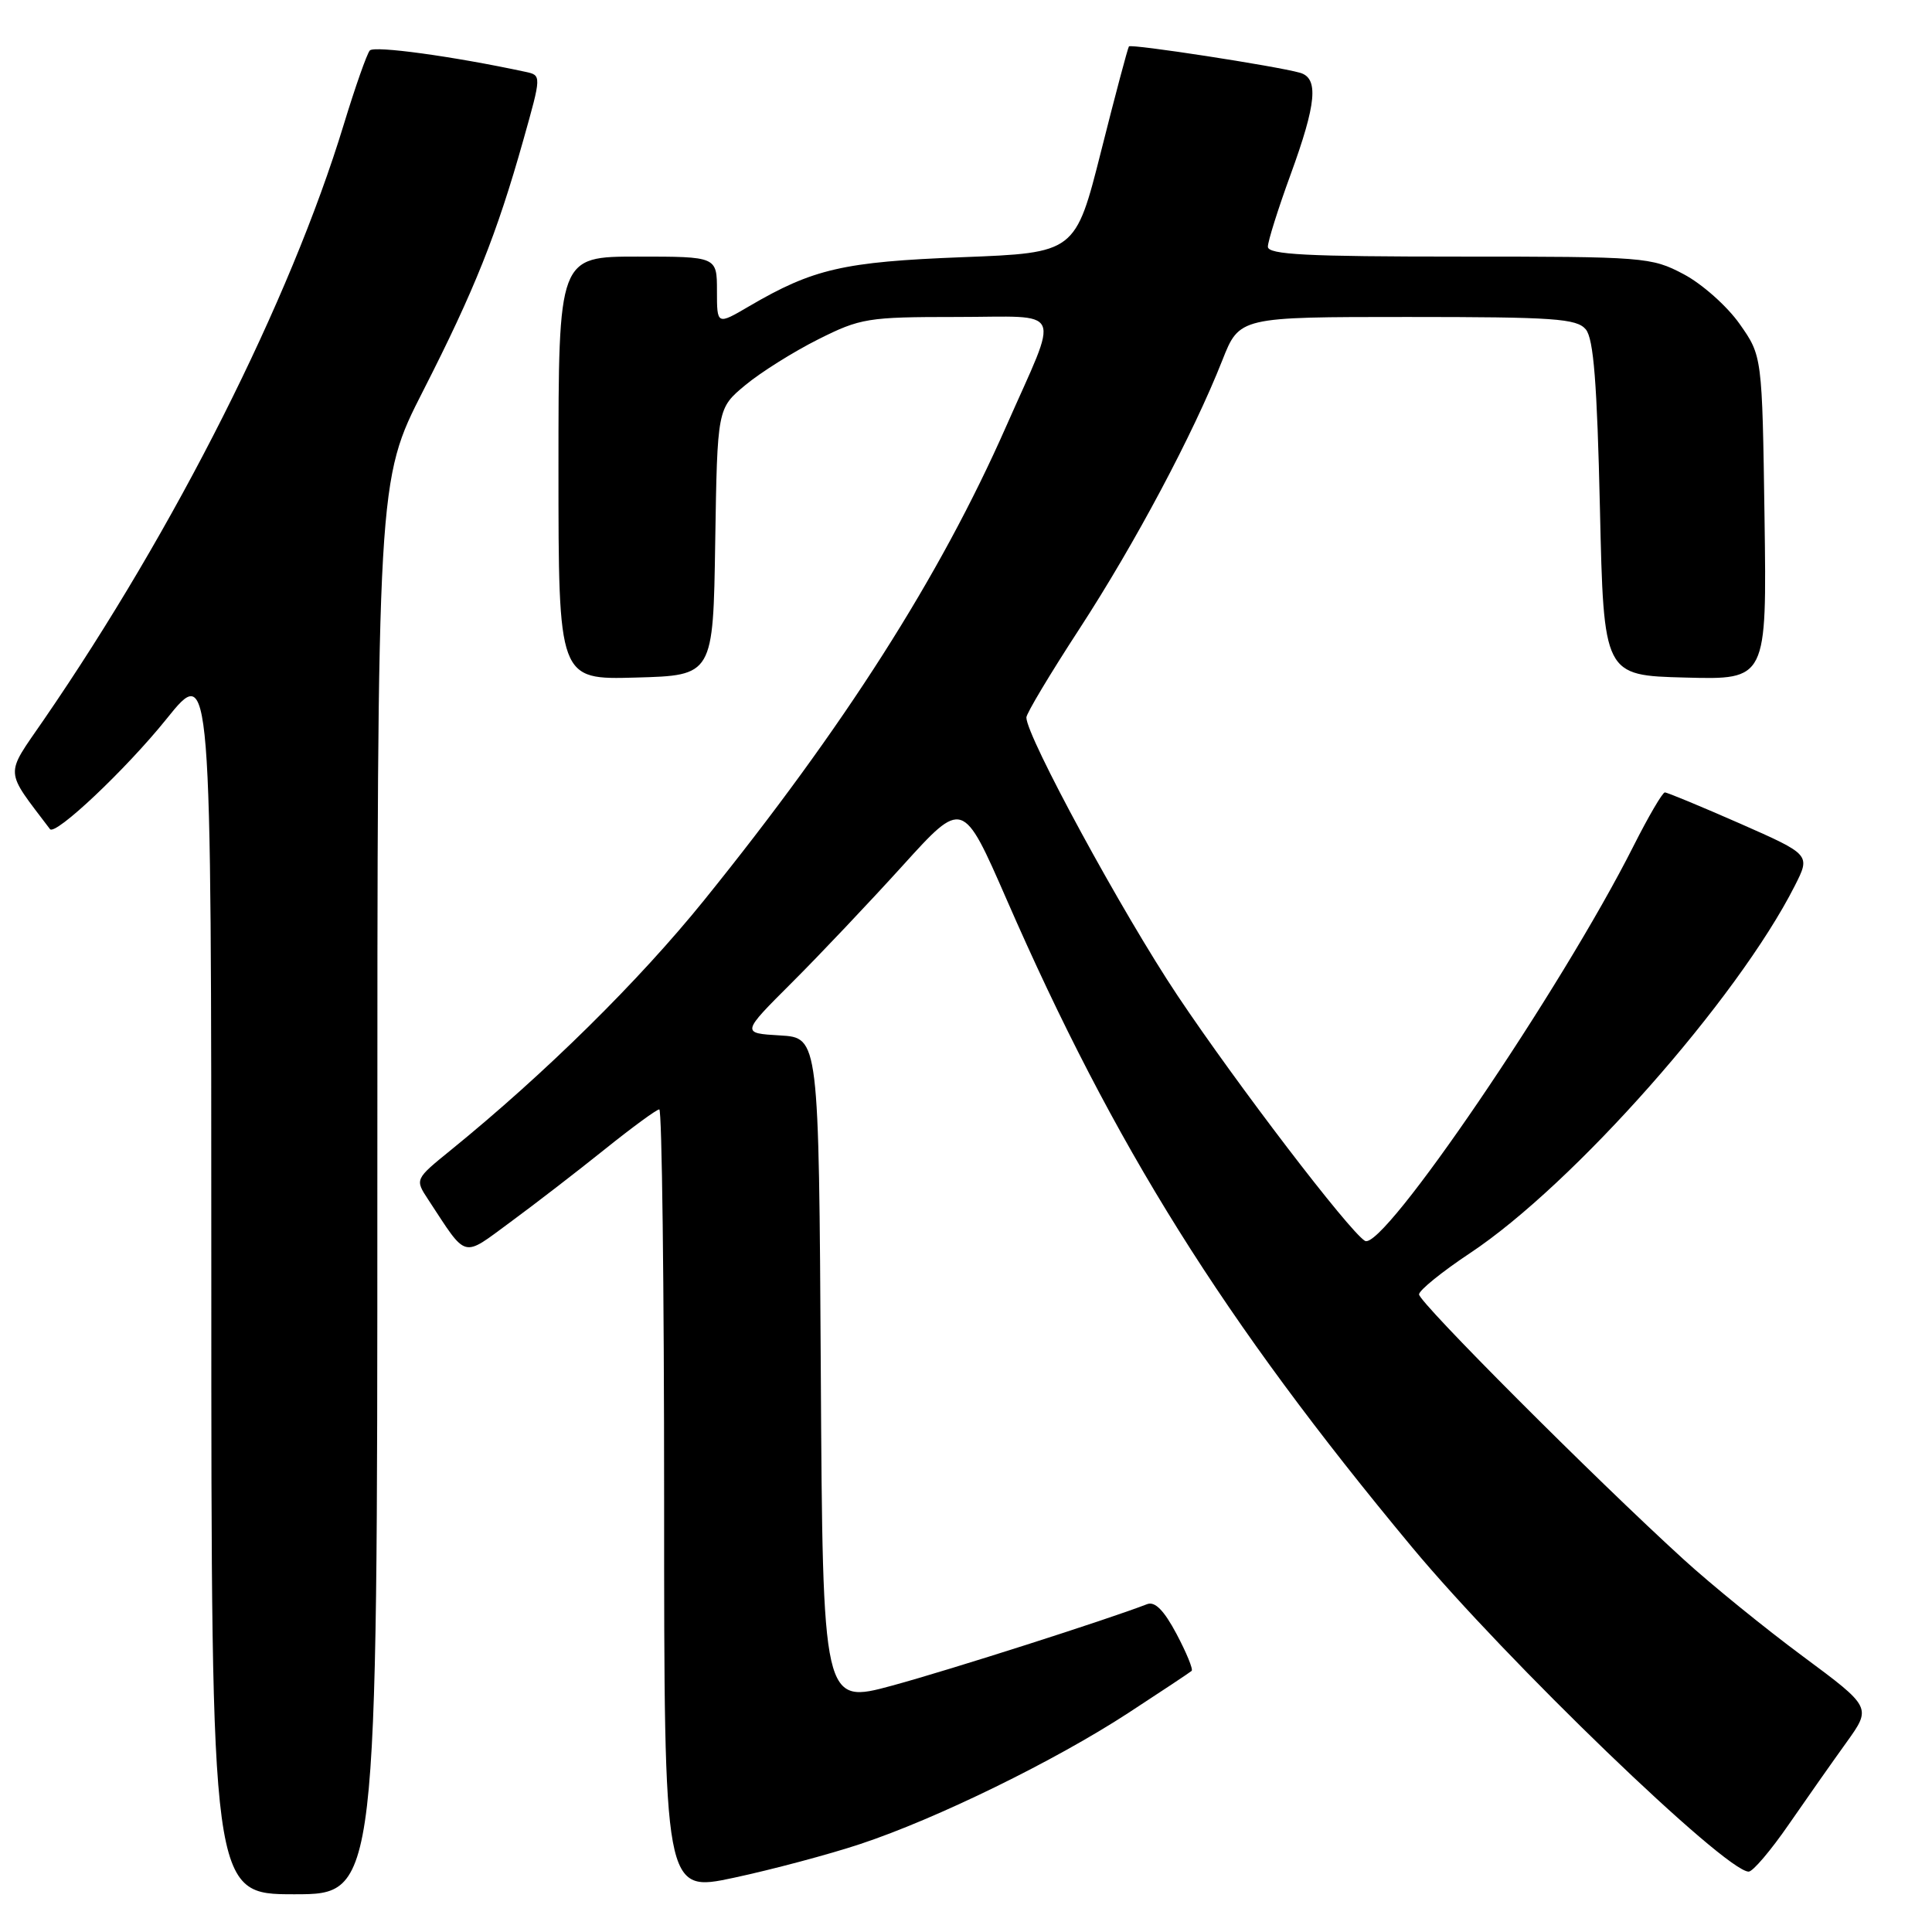 <?xml version="1.0" encoding="UTF-8" standalone="no"?>
<!DOCTYPE svg PUBLIC "-//W3C//DTD SVG 1.1//EN" "http://www.w3.org/Graphics/SVG/1.1/DTD/svg11.dtd" >
<svg xmlns="http://www.w3.org/2000/svg" xmlns:xlink="http://www.w3.org/1999/xlink" version="1.1" viewBox="0 0 256 256">
 <g >
 <path fill="currentColor"
d=" M 50.00 157.34 C 50.00 63.69 50.00 63.69 56.06 51.80 C 62.88 38.42 65.82 31.06 69.34 18.57 C 71.76 9.98 71.76 9.98 69.63 9.52 C 59.99 7.45 49.59 6.03 49.00 6.69 C 48.61 7.14 47.06 11.55 45.55 16.50 C 38.44 39.84 23.24 70.01 5.77 95.42 C 0.61 102.93 0.54 101.82 6.62 109.86 C 7.32 110.79 16.70 101.93 22.05 95.28 C 28.00 87.88 28.00 87.88 28.00 169.44 C 28.00 251.00 28.00 251.00 39.00 251.00 C 50.00 251.00 50.00 251.00 50.00 157.34 Z  M 114.00 244.34 C 124.08 241.00 139.73 233.35 149.50 226.98 C 153.90 224.11 157.68 221.60 157.90 221.40 C 158.12 221.20 157.22 219.00 155.90 216.51 C 154.23 213.37 153.04 212.16 152.00 212.56 C 146.67 214.62 126.00 221.23 118.26 223.34 C 109.02 225.85 109.02 225.85 108.76 181.68 C 108.50 137.50 108.50 137.50 103.36 137.20 C 98.22 136.90 98.22 136.90 104.93 130.20 C 108.62 126.52 115.22 119.54 119.61 114.70 C 127.58 105.90 127.58 105.90 133.39 119.20 C 147.65 151.87 162.04 174.86 187.09 205.00 C 199.58 220.02 228.61 248.00 231.71 248.00 C 232.26 248.00 234.65 245.19 237.02 241.75 C 239.40 238.31 242.84 233.41 244.67 230.87 C 248.00 226.23 248.00 226.23 238.86 219.45 C 233.84 215.73 226.75 209.97 223.11 206.65 C 211.30 195.89 188.00 172.55 188.03 171.51 C 188.05 170.96 191.09 168.50 194.78 166.05 C 208.48 156.96 230.22 132.38 237.82 117.37 C 239.91 113.25 239.91 113.25 230.55 109.12 C 225.40 106.86 220.92 105.00 220.60 105.00 C 220.29 105.00 218.43 108.18 216.47 112.06 C 206.93 131.00 183.22 165.87 180.86 164.42 C 178.73 163.10 163.88 143.66 156.05 131.95 C 148.76 121.05 136.00 97.57 136.00 95.07 C 136.00 94.54 139.17 89.25 143.04 83.31 C 150.40 72.00 158.11 57.51 161.96 47.75 C 164.23 42.00 164.23 42.00 186.49 42.00 C 205.96 42.00 208.93 42.21 210.13 43.65 C 211.16 44.90 211.62 50.73 212.00 67.40 C 212.50 89.50 212.50 89.50 223.31 89.78 C 234.11 90.07 234.11 90.07 233.81 68.62 C 233.50 47.17 233.50 47.17 230.50 42.91 C 228.85 40.57 225.52 37.61 223.09 36.33 C 218.81 34.07 217.94 34.00 193.34 34.00 C 173.13 34.00 168.00 33.74 168.00 32.69 C 168.00 31.97 169.35 27.68 171.00 23.16 C 174.45 13.71 174.76 10.35 172.25 9.64 C 169.10 8.75 149.87 5.79 149.59 6.15 C 149.44 6.34 147.78 12.57 145.91 20.00 C 142.50 33.50 142.50 33.50 127.50 34.08 C 111.76 34.69 107.74 35.62 99.28 40.57 C 95.00 43.08 95.00 43.08 95.00 38.54 C 95.00 34.00 95.00 34.00 84.50 34.00 C 74.00 34.00 74.00 34.00 74.00 62.03 C 74.00 90.07 74.00 90.07 84.25 89.78 C 94.50 89.50 94.50 89.50 94.77 71.80 C 95.05 54.11 95.05 54.11 98.77 51.02 C 100.82 49.32 105.16 46.60 108.41 44.97 C 114.01 42.16 114.97 42.00 126.73 42.00 C 141.20 42.00 140.45 40.34 133.32 56.50 C 124.53 76.43 111.90 96.24 93.30 119.28 C 84.65 129.99 72.30 142.18 59.74 152.39 C 54.97 156.26 54.97 156.26 56.74 158.95 C 61.97 166.91 61.15 166.69 67.66 161.91 C 70.87 159.55 76.47 155.23 80.11 152.31 C 83.75 149.39 87.01 147.00 87.36 147.00 C 87.71 147.00 88.00 170.35 88.00 198.90 C 88.00 250.79 88.00 250.79 97.25 248.81 C 102.34 247.72 109.88 245.71 114.00 244.34 Z "/>
</g>
</svg>